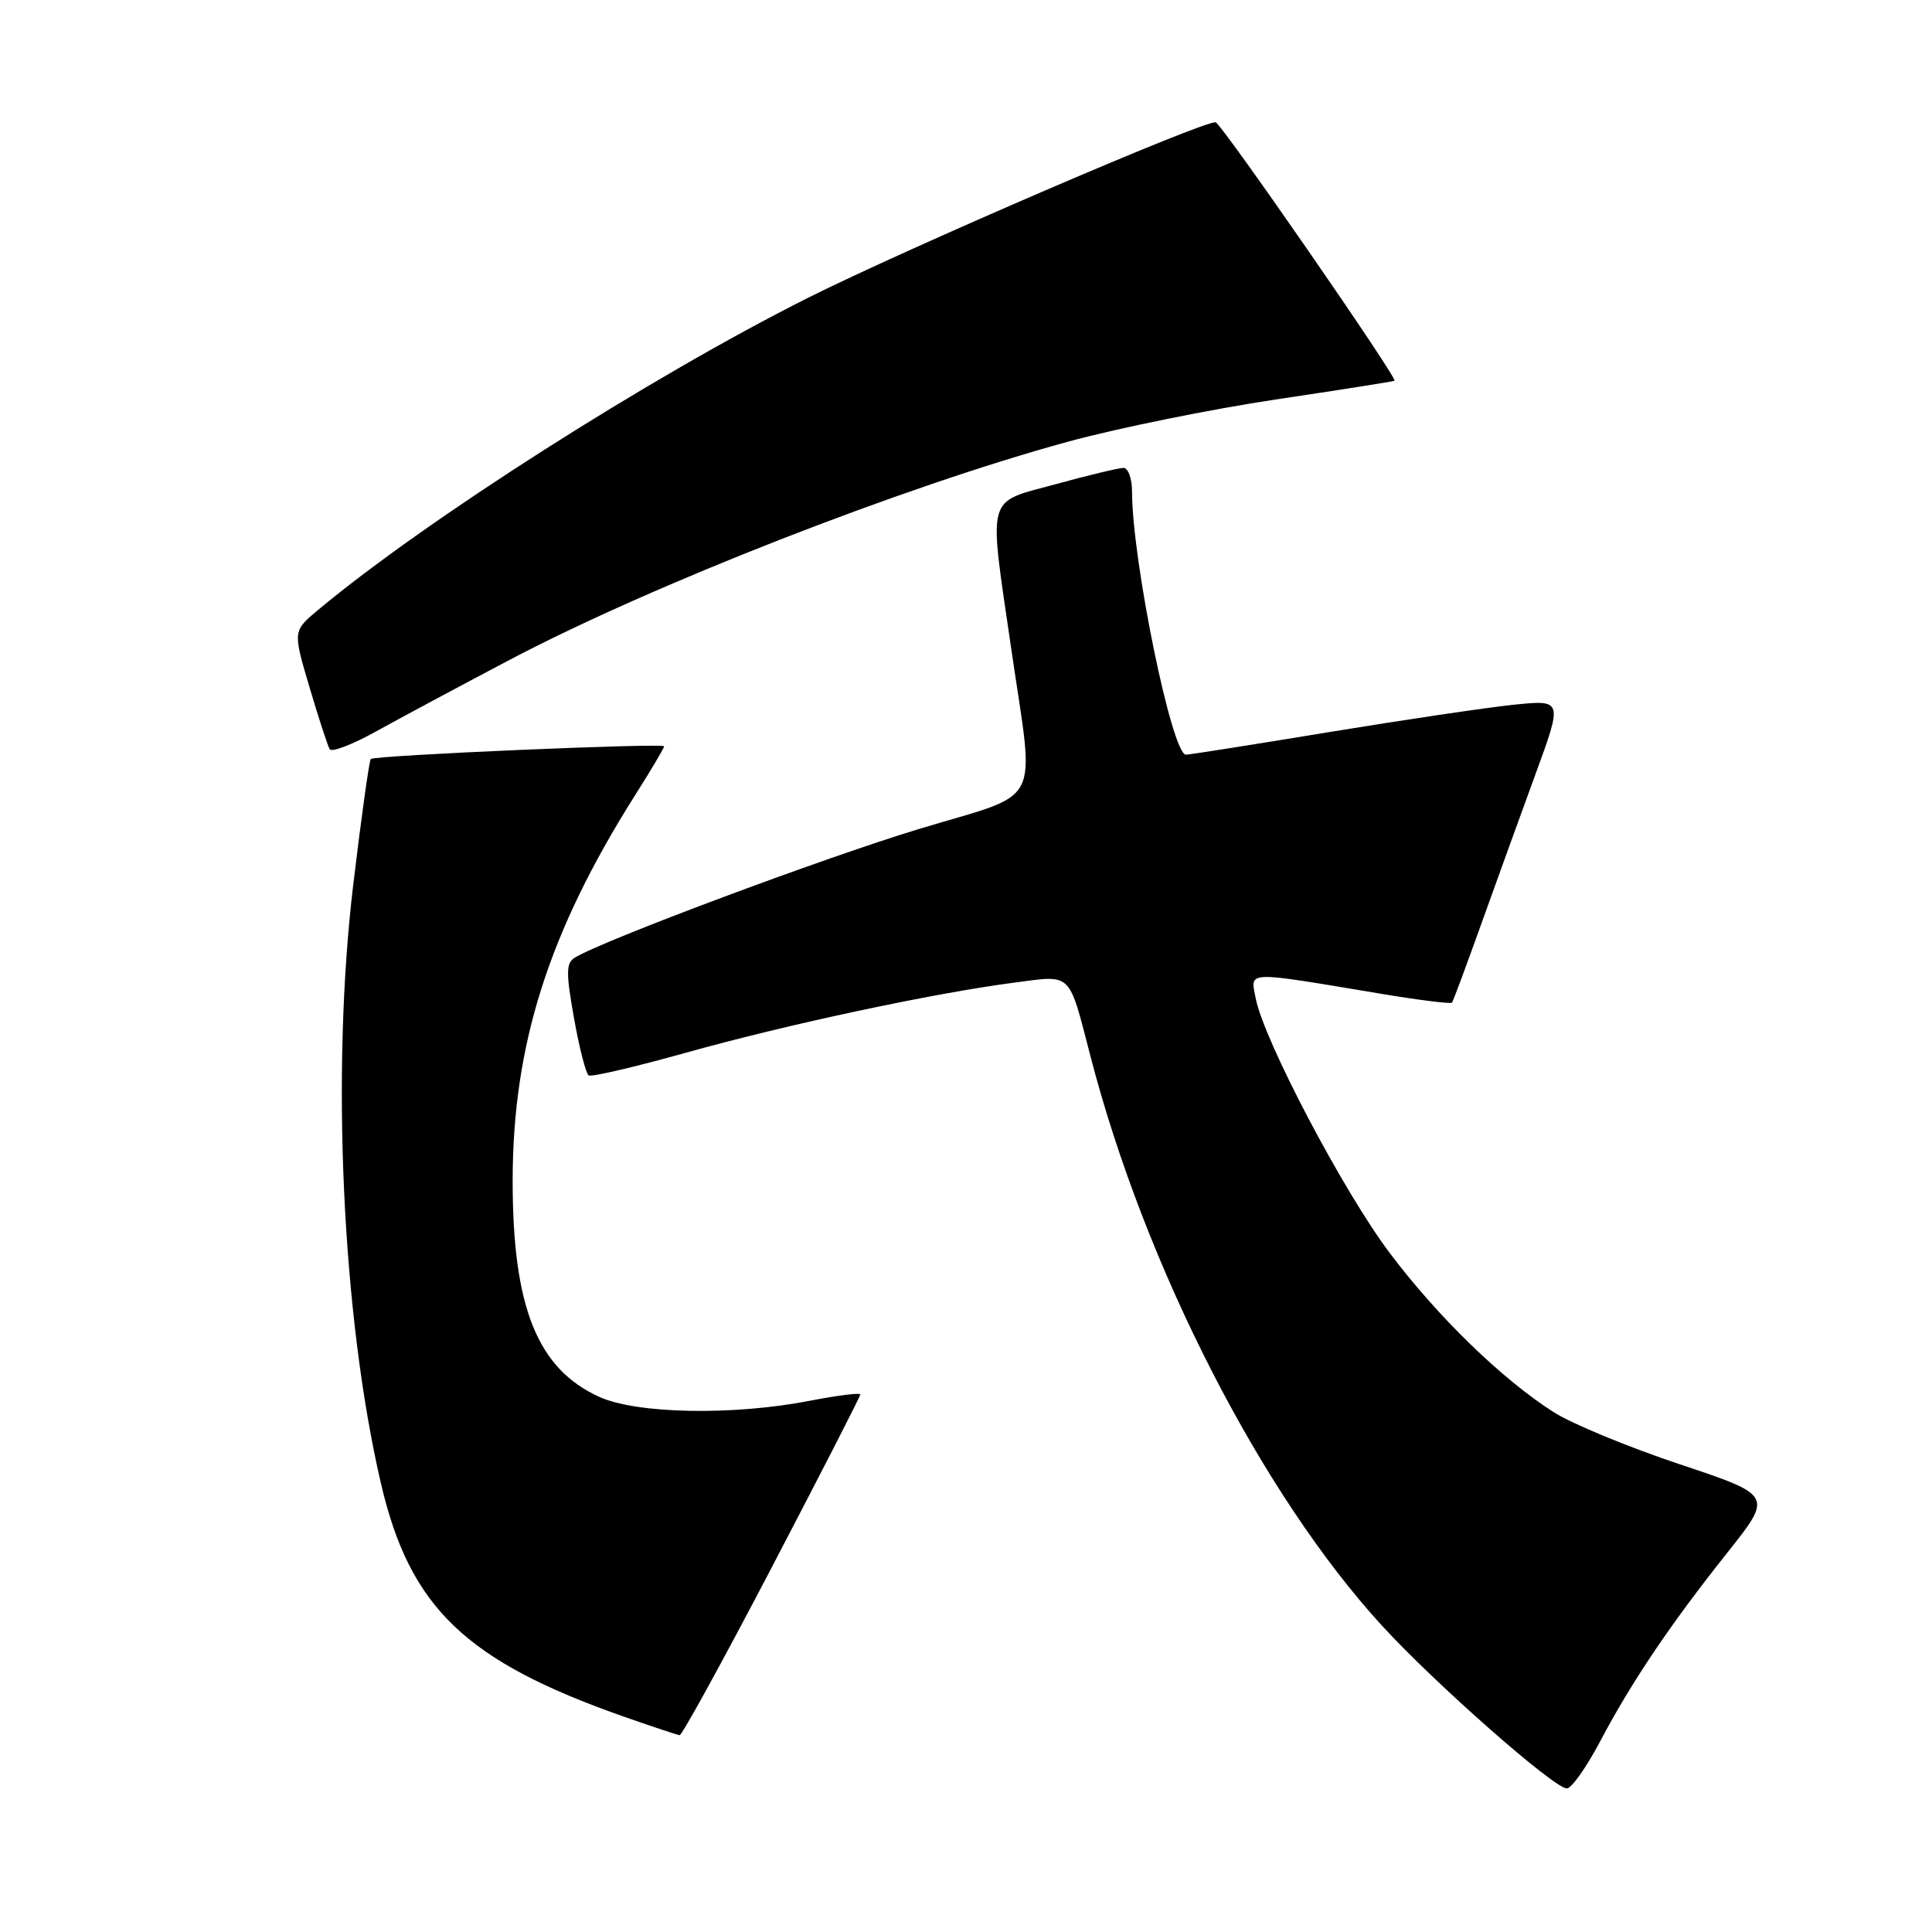 <?xml version="1.0" encoding="UTF-8" standalone="no"?>
<!DOCTYPE svg PUBLIC "-//W3C//DTD SVG 1.1//EN" "http://www.w3.org/Graphics/SVG/1.1/DTD/svg11.dtd" >
<svg xmlns="http://www.w3.org/2000/svg" xmlns:xlink="http://www.w3.org/1999/xlink" version="1.1" viewBox="0 0 256 256">
 <g >
 <path fill="currentColor"
d=" M 212.02 230.75 C 216.22 222.81 221.31 215.26 228.91 205.70 C 234.91 198.14 234.91 198.14 222.59 194.03 C 215.82 191.77 208.30 188.67 205.89 187.13 C 199.05 182.78 190.54 174.52 184.14 166.02 C 178.03 157.92 167.46 137.84 166.39 132.29 C 165.67 128.61 164.78 128.64 182.81 131.65 C 187.94 132.51 192.25 133.05 192.40 132.85 C 192.55 132.66 194.28 128.00 196.25 122.50 C 198.22 117.00 201.46 108.05 203.45 102.61 C 207.07 92.72 207.07 92.72 200.58 93.38 C 197.01 93.75 185.96 95.39 176.03 97.02 C 166.09 98.66 157.59 100.00 157.14 100.00 C 155.28 100.00 150.00 74.18 150.00 65.13 C 150.00 63.41 149.49 62.00 148.87 62.00 C 148.25 62.00 144.20 62.97 139.87 64.16 C 130.56 66.71 130.97 65.17 134.00 86.00 C 137.11 107.39 138.44 104.80 121.75 109.85 C 109.07 113.70 79.72 124.67 76.14 126.91 C 75.00 127.62 74.99 128.93 76.06 134.92 C 76.76 138.86 77.64 142.27 78.00 142.50 C 78.37 142.73 84.17 141.37 90.89 139.49 C 104.33 135.73 123.69 131.60 134.34 130.21 C 142.14 129.19 141.55 128.63 144.48 139.91 C 151.71 167.82 167.16 198.00 183.14 215.43 C 190.21 223.14 205.89 236.94 207.61 236.98 C 208.22 236.99 210.21 234.19 212.02 230.75 Z  M 102.30 207.61 C 108.73 195.30 114.00 185.02 114.00 184.77 C 114.00 184.52 110.96 184.90 107.25 185.62 C 97.08 187.59 84.37 187.35 79.40 185.09 C 71.21 181.37 67.93 173.21 67.93 156.50 C 67.93 138.52 72.67 123.55 84.12 105.42 C 86.26 102.05 88.00 99.11 88.00 98.89 C 88.00 98.43 49.67 100.08 49.13 100.57 C 48.93 100.76 47.88 108.24 46.81 117.20 C 43.84 142.00 45.33 174.36 50.46 196.49 C 54.30 213.05 61.68 220.12 82.85 227.53 C 86.51 228.81 89.75 229.88 90.05 229.93 C 90.35 229.97 95.86 219.93 102.30 207.61 Z  M 67.50 87.45 C 86.47 77.46 119.62 64.51 141.50 58.53 C 148.10 56.73 160.47 54.22 169.00 52.94 C 177.53 51.67 184.62 50.55 184.78 50.45 C 185.24 50.16 161.96 16.52 161.09 16.21 C 159.90 15.79 120.20 32.88 107.07 39.46 C 86.18 49.94 56.45 68.88 42.15 80.82 C 38.80 83.61 38.80 83.61 41.01 91.06 C 42.22 95.15 43.43 98.85 43.69 99.28 C 43.95 99.71 46.71 98.65 49.83 96.92 C 52.95 95.19 60.90 90.93 67.50 87.45 Z "/>
</g>
</svg>